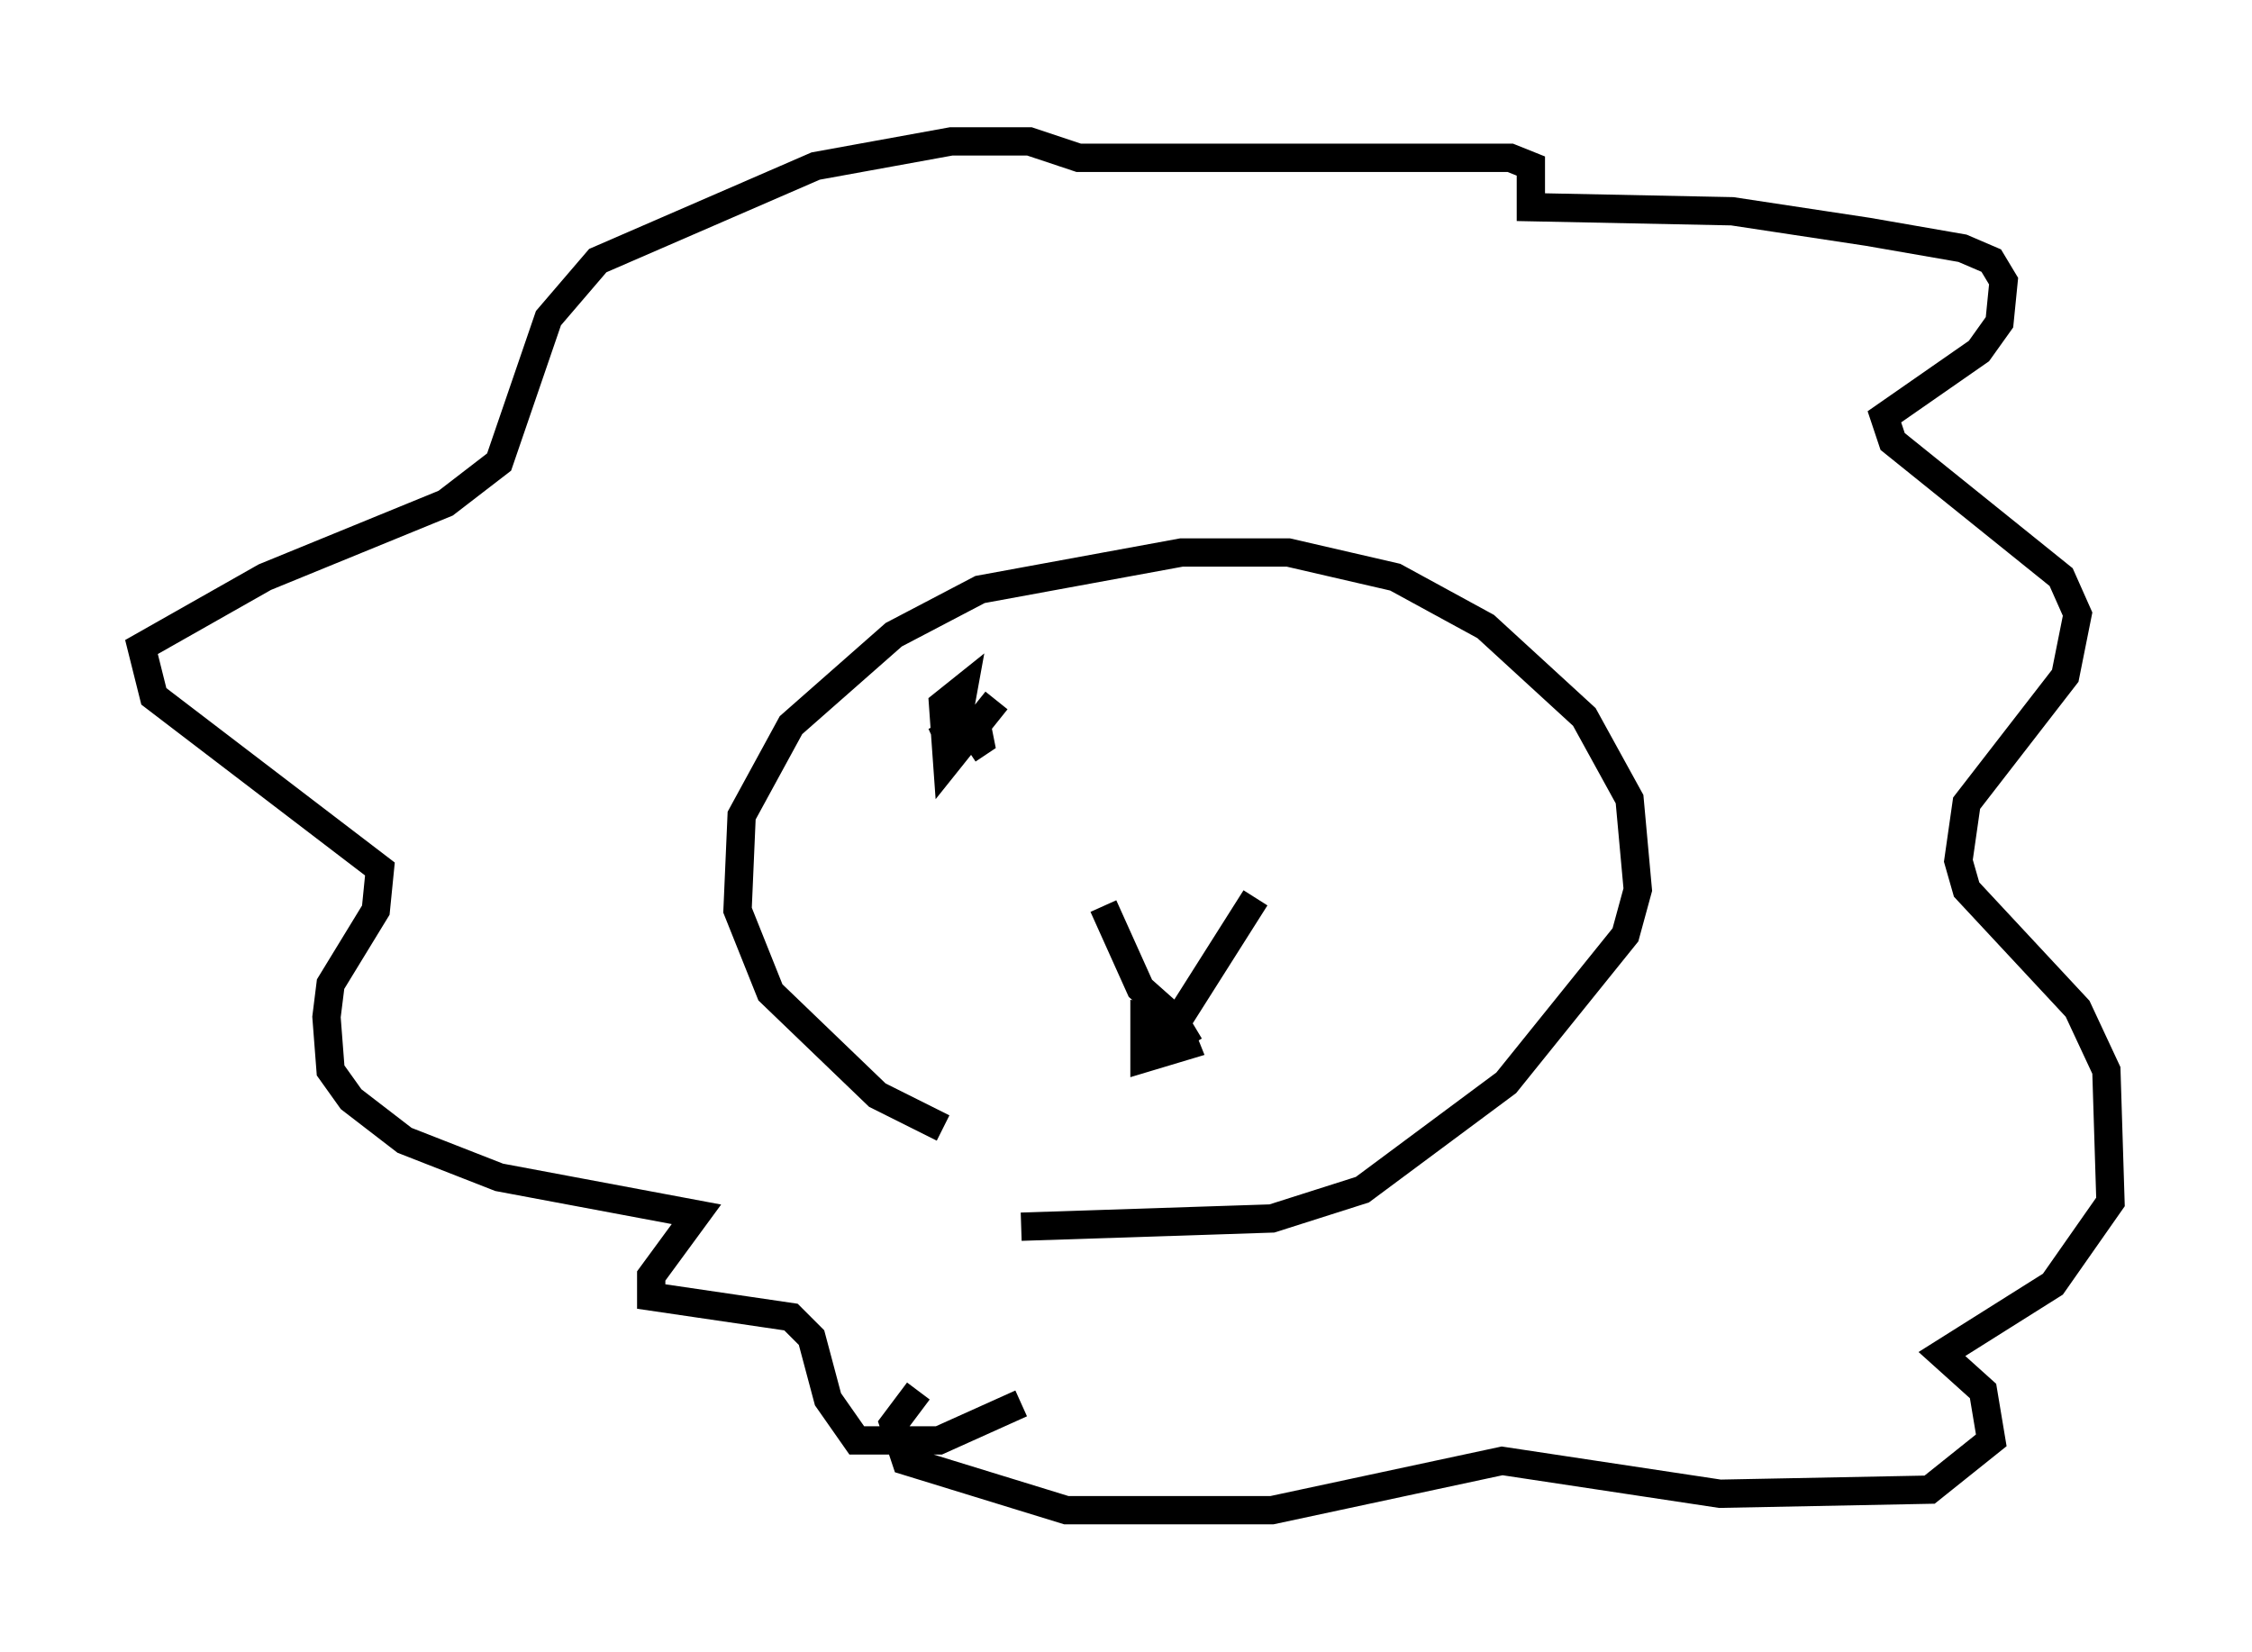 <?xml version="1.0" encoding="utf-8" ?>
<svg baseProfile="full" height="58.369" version="1.1" width="79.575" xmlns="http://www.w3.org/2000/svg" xmlns:ev="http://www.w3.org/2001/xml-events" xmlns:xlink="http://www.w3.org/1999/xlink"><defs /><rect fill="white" height="58.369" width="79.575" x="0" y="0" /><path d="M36.229, 40.296 m-2.905, -0.436 l-2.324, -1.162 -3.777, -3.631 l-1.162, -2.905 0.145, -3.341 l1.743, -3.196 3.631, -3.196 l3.05, -1.598 7.117, -1.307 l3.777, 0.0 3.777, 0.872 l3.196, 1.743 3.486, 3.196 l1.598, 2.905 0.291, 3.196 l-0.436, 1.598 -4.212, 5.229 l-5.084, 3.777 -3.196, 1.017 l-8.86, 0.291 m2.905, -11.33 l1.307, 2.905 1.307, 1.162 l2.76, -4.358 m-2.324, 5.229 l-0.436, -0.726 0.291, 0.726 l-1.453, 0.436 0.0, -1.453 l0.726, 0.145 -0.145, 0.726 l-0.726, 0.145 m-4.212, 12.637 l-2.905, 1.307 -2.905, 0.0 l-1.017, -1.453 -0.581, -2.179 l-0.726, -0.726 -4.939, -0.726 l0.0, -0.726 1.598, -2.179 l-6.972, -1.307 -3.341, -1.307 l-1.888, -1.453 -0.726, -1.017 l-0.145, -1.888 0.145, -1.162 l1.598, -2.615 0.145, -1.453 l-7.989, -6.101 -0.436, -1.743 l4.358, -2.469 6.391, -2.615 l1.888, -1.453 1.743, -5.084 l1.743, -2.034 7.698, -3.341 l4.793, -0.872 2.76, 0.0 l1.743, 0.581 15.251, 0.0 l0.726, 0.291 0.0, 1.453 l7.117, 0.145 4.793, 0.726 l3.341, 0.581 1.017, 0.436 l0.436, 0.726 -0.145, 1.453 l-0.726, 1.017 -3.341, 2.324 l0.291, 0.872 5.955, 4.793 l0.581, 1.307 -0.436, 2.179 l-3.486, 4.503 -0.291, 2.034 l0.291, 1.017 3.922, 4.212 l1.017, 2.179 0.145, 4.648 l-2.034, 2.905 -3.922, 2.469 l1.453, 1.307 0.291, 1.743 l-2.179, 1.743 -7.408, 0.145 l-7.698, -1.162 -8.134, 1.743 l-7.263, 0.0 -5.665, -1.743 l-0.436, -1.307 0.872, -1.162 m2.76, -24.402 l-1.743, 2.179 -0.145, -2.034 l0.726, -0.581 -0.291, 1.598 l-0.726, 0.291 1.453, -0.726 l0.145, 0.726 -0.436, 0.291 " fill="none" stroke="black" stroke-width="1" /></svg>